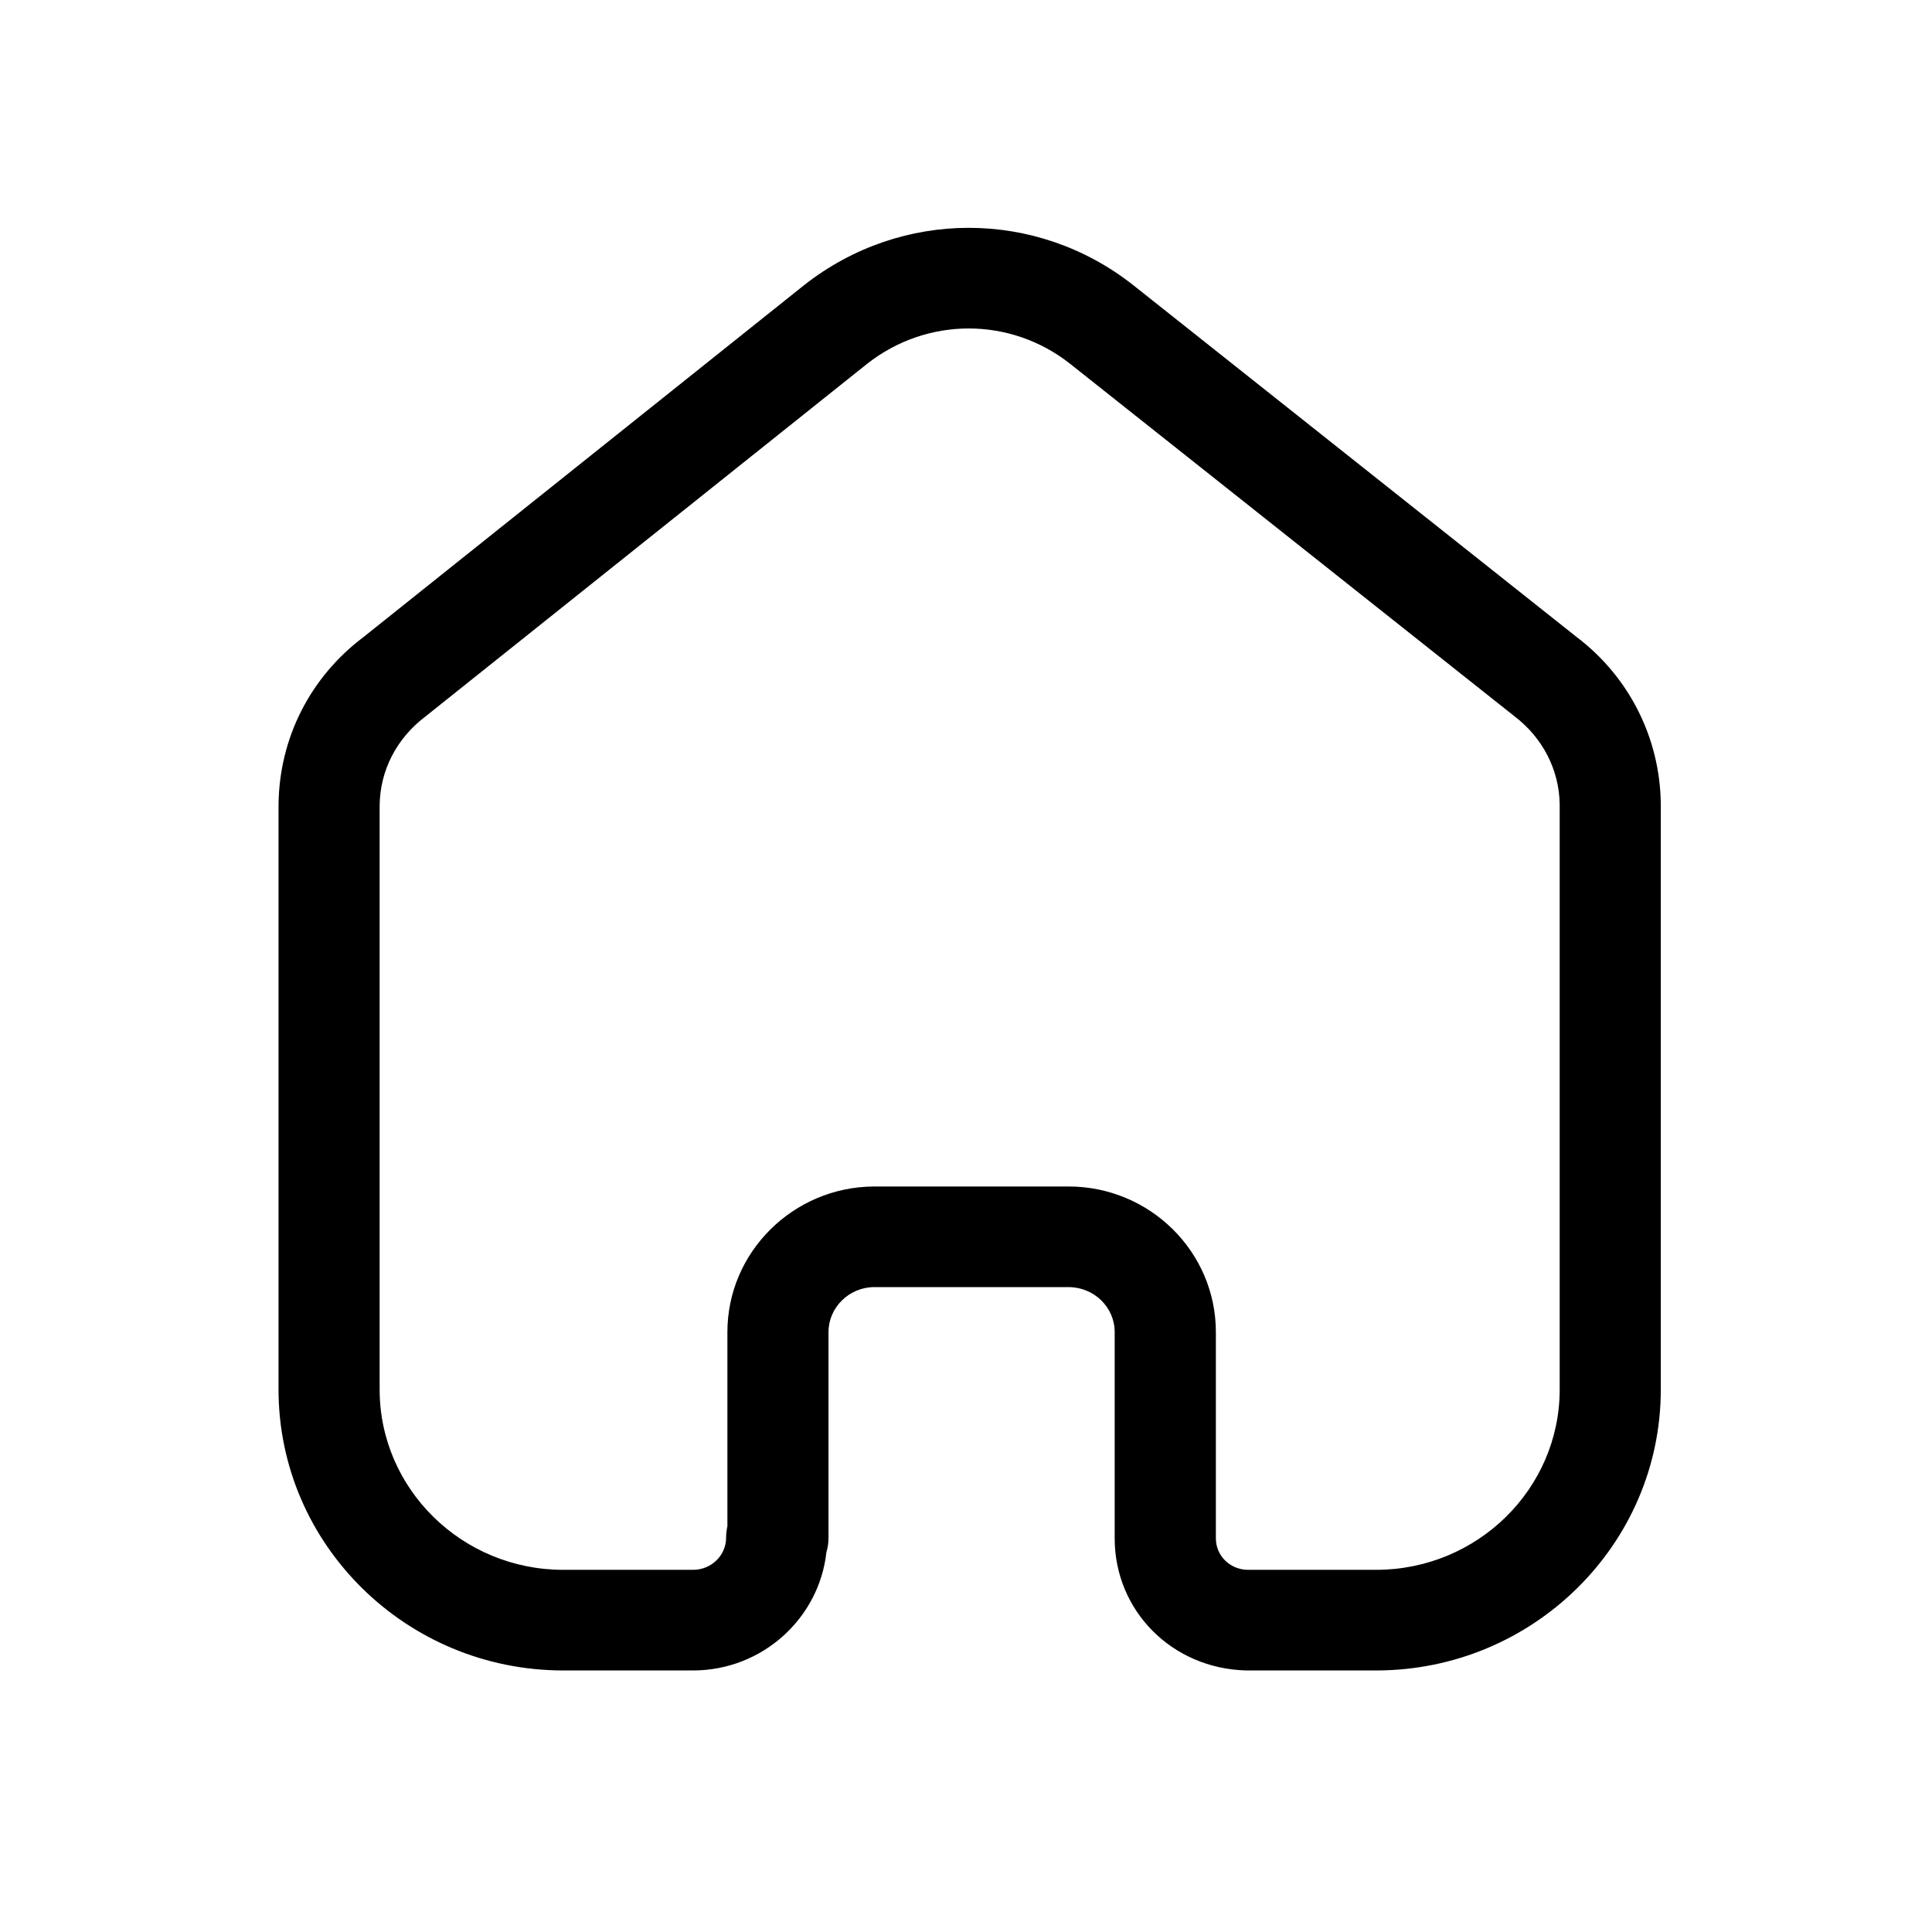 <svg width="24" height="24" viewBox="0 0 24 24" fill="none" xmlns="http://www.w3.org/2000/svg">
<rect width="24" height="24" fill="white"/>
<path fill-rule="evenodd" clip-rule="evenodd" d="M13.274 14.739C14.283 14.739 15.104 15.55 15.104 16.547V19.11C15.104 19.324 15.276 19.496 15.497 19.501H17.094C18.352 19.501 19.375 18.496 19.375 17.261V9.991C19.369 9.566 19.165 9.166 18.816 8.9L13.293 4.519C12.552 3.934 11.515 3.934 10.771 4.52L5.287 8.899C4.924 9.173 4.721 9.573 4.716 10.005V17.261C4.716 18.496 5.739 19.501 6.997 19.501H8.609C8.836 19.501 9.02 19.322 9.02 19.102C9.02 19.053 9.026 19.005 9.036 18.959V16.547C9.036 15.556 9.852 14.746 10.853 14.739H13.274ZM17.094 20.751H15.482C14.559 20.729 13.847 20.009 13.847 19.11V16.547C13.847 16.239 13.59 15.989 13.274 15.989H10.857C10.548 15.991 10.292 16.242 10.292 16.547V19.102C10.292 19.164 10.284 19.224 10.266 19.281C10.176 20.106 9.467 20.751 8.609 20.751H6.997C5.046 20.751 3.46 19.185 3.46 17.261V9.999C3.468 9.171 3.852 8.413 4.515 7.914L9.988 3.543C11.194 2.593 12.873 2.593 14.076 3.541L19.589 7.916C20.236 8.407 20.62 9.164 20.631 9.982V17.261C20.631 19.185 19.044 20.751 17.094 20.751V20.751Z" fill="black"/>
</svg>

